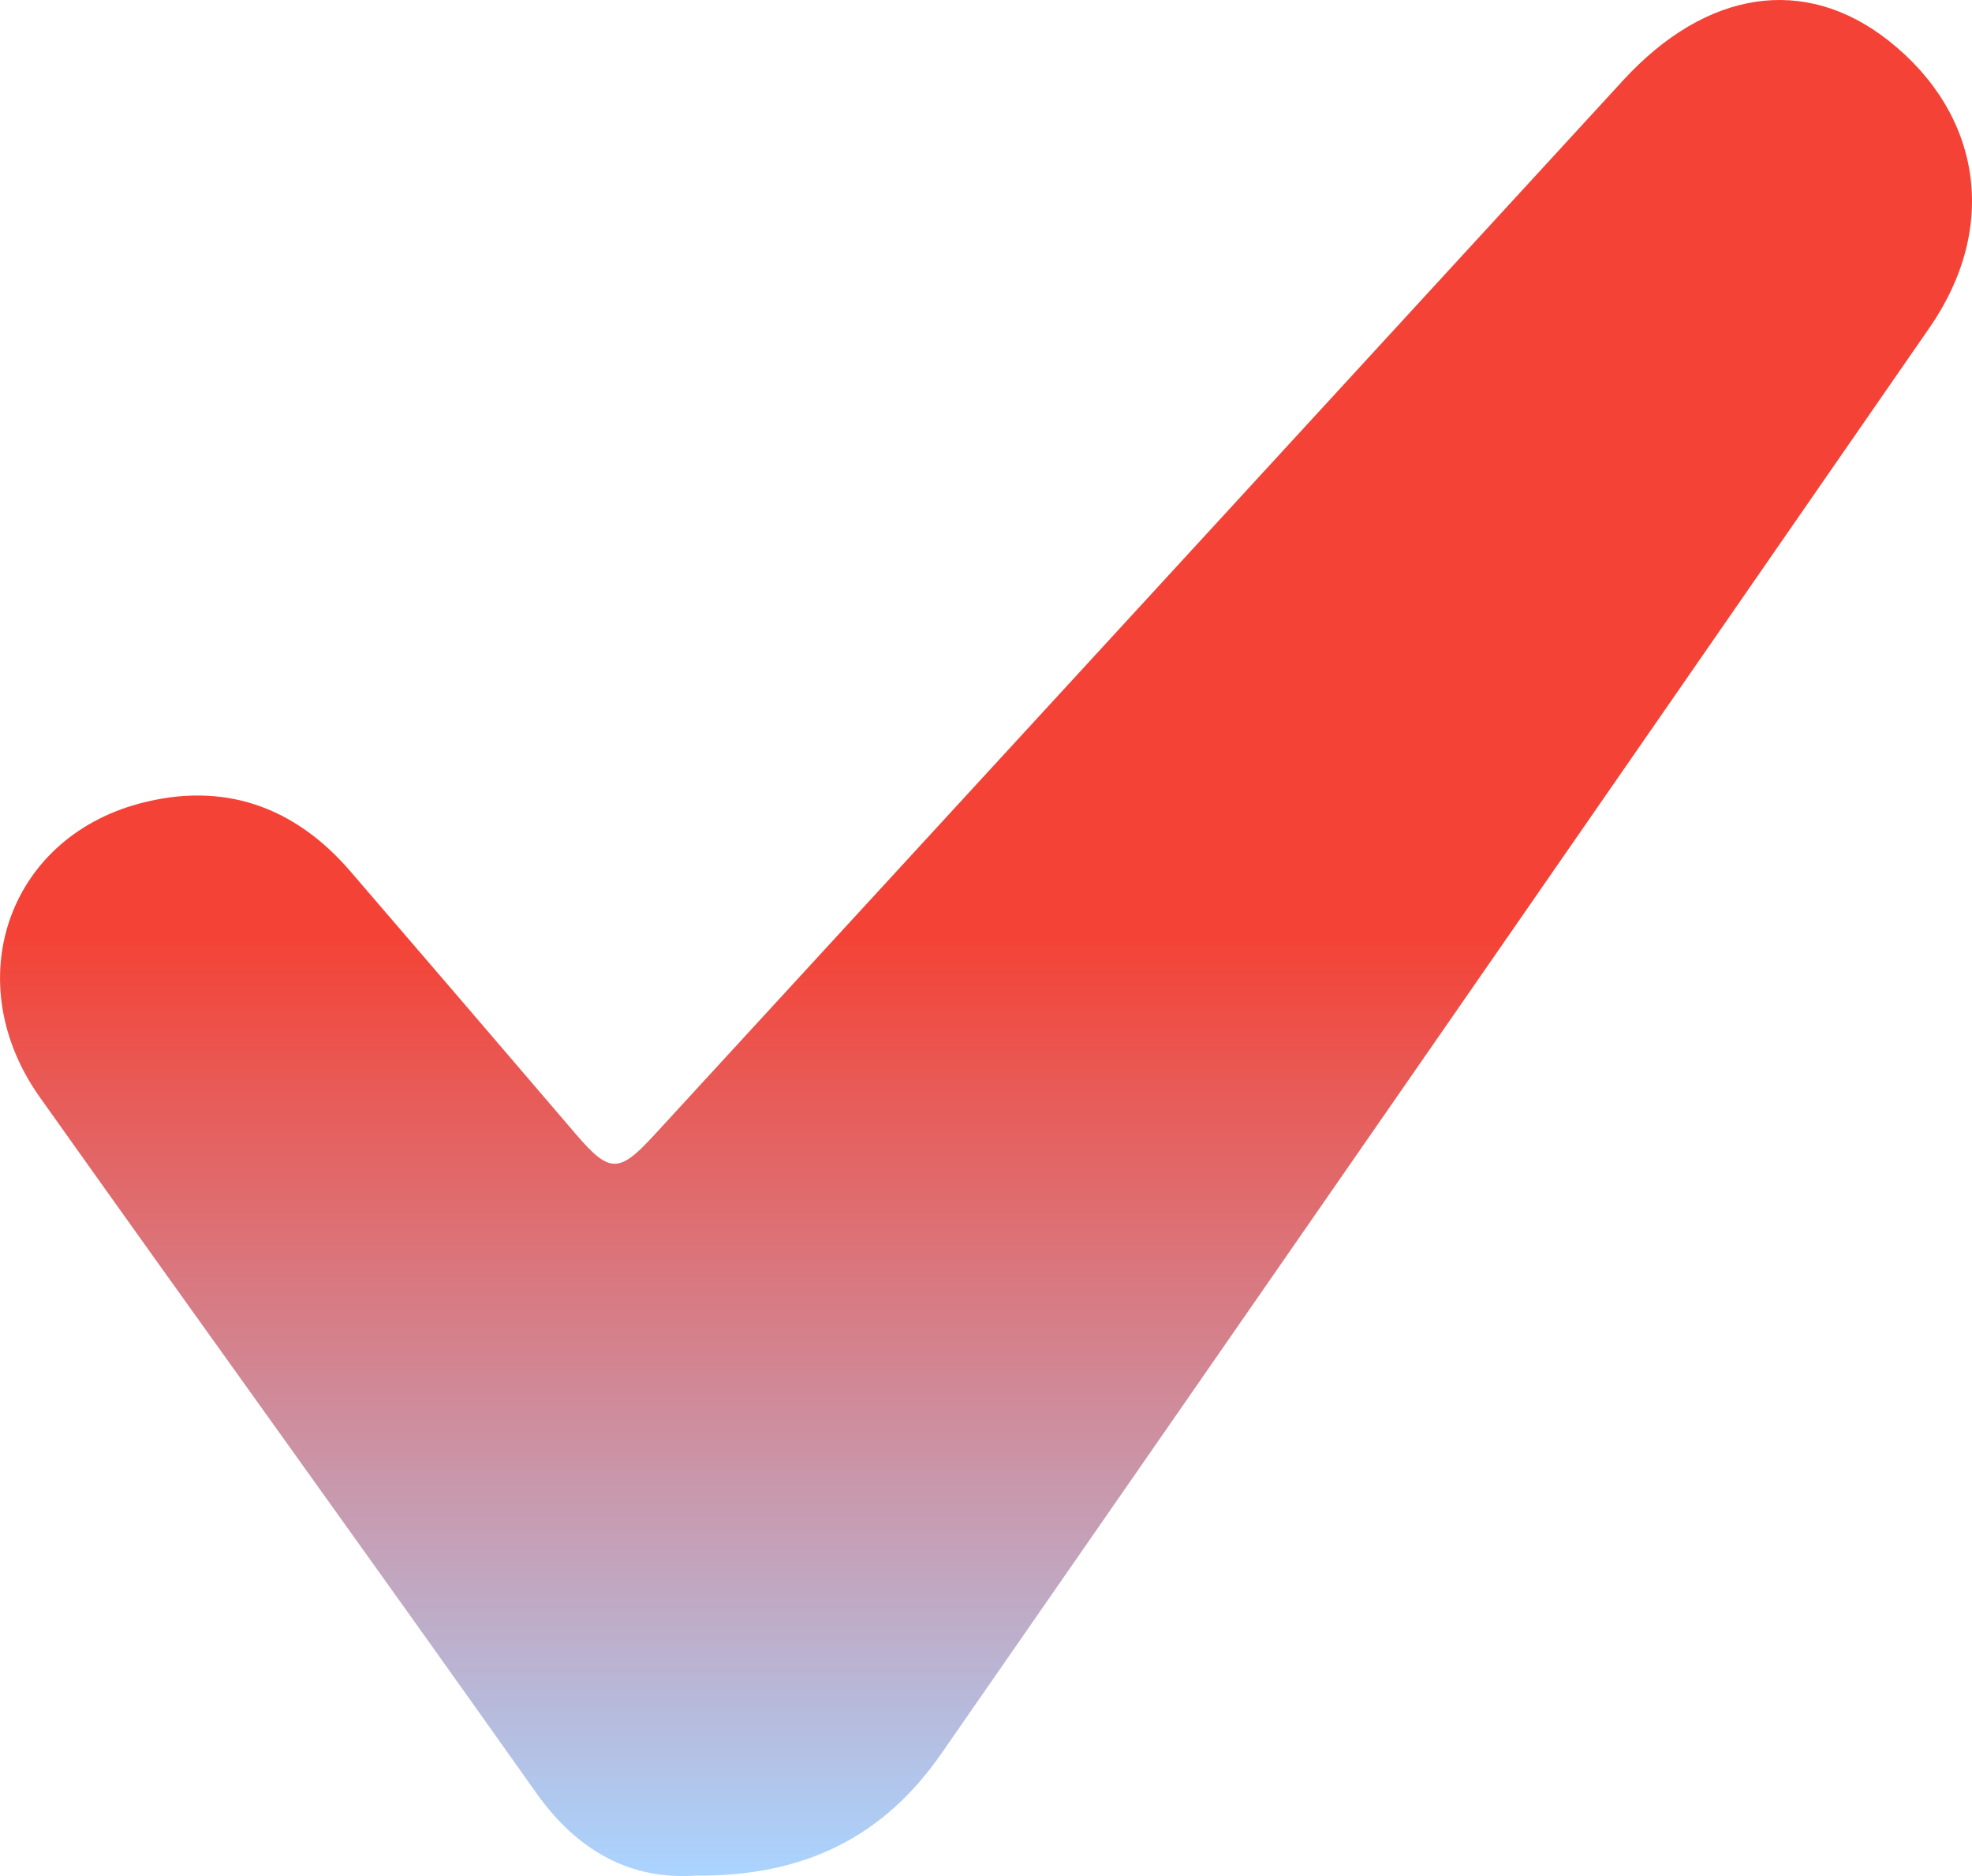 <svg width="41" height="39" viewBox="0 0 41 39" fill="none" xmlns="http://www.w3.org/2000/svg">
<rect x="0" y="0" width="41" height="39" fill="#333333" stroke="none"/>
<g clip-path="url(#clip0_533_1363)">
<rect width="41" height="39" fill="white"/>
<path d="M14.463 38.991C13.12 39.084 12.011 38.491 11.143 37.264C7.724 32.434 4.258 27.64 0.831 22.814C-0.866 20.429 0.143 17.44 2.904 16.703C4.634 16.241 6.117 16.755 7.287 18.116C8.852 19.934 10.415 21.756 11.977 23.582C12.675 24.394 12.869 24.396 13.607 23.59C20.322 16.285 27.035 8.979 33.747 1.67C35.482 -0.219 37.531 -0.521 39.263 0.843C41.202 2.373 41.562 4.724 40.119 6.809C33.278 16.694 26.43 26.574 19.576 36.449C18.366 38.196 16.711 39.012 14.463 38.991Z" fill="url(#paint0_linear_533_1363)"/>
</g>
<defs>
<linearGradient id="paint0_linear_533_1363" x1="20.5" y1="39.001" x2="20.5" y2="0" gradientUnits="userSpaceOnUse">
<stop stop-color="#AAD4FF"/>
<stop offset="0.5" stop-color="#f44336"/>
<stop offset="1" stop-color="#f44336"/>
</linearGradient>
<clipPath id="clip0_533_1363">
<rect width="41" height="39" fill="white"/>
</clipPath>
</defs>
</svg>
